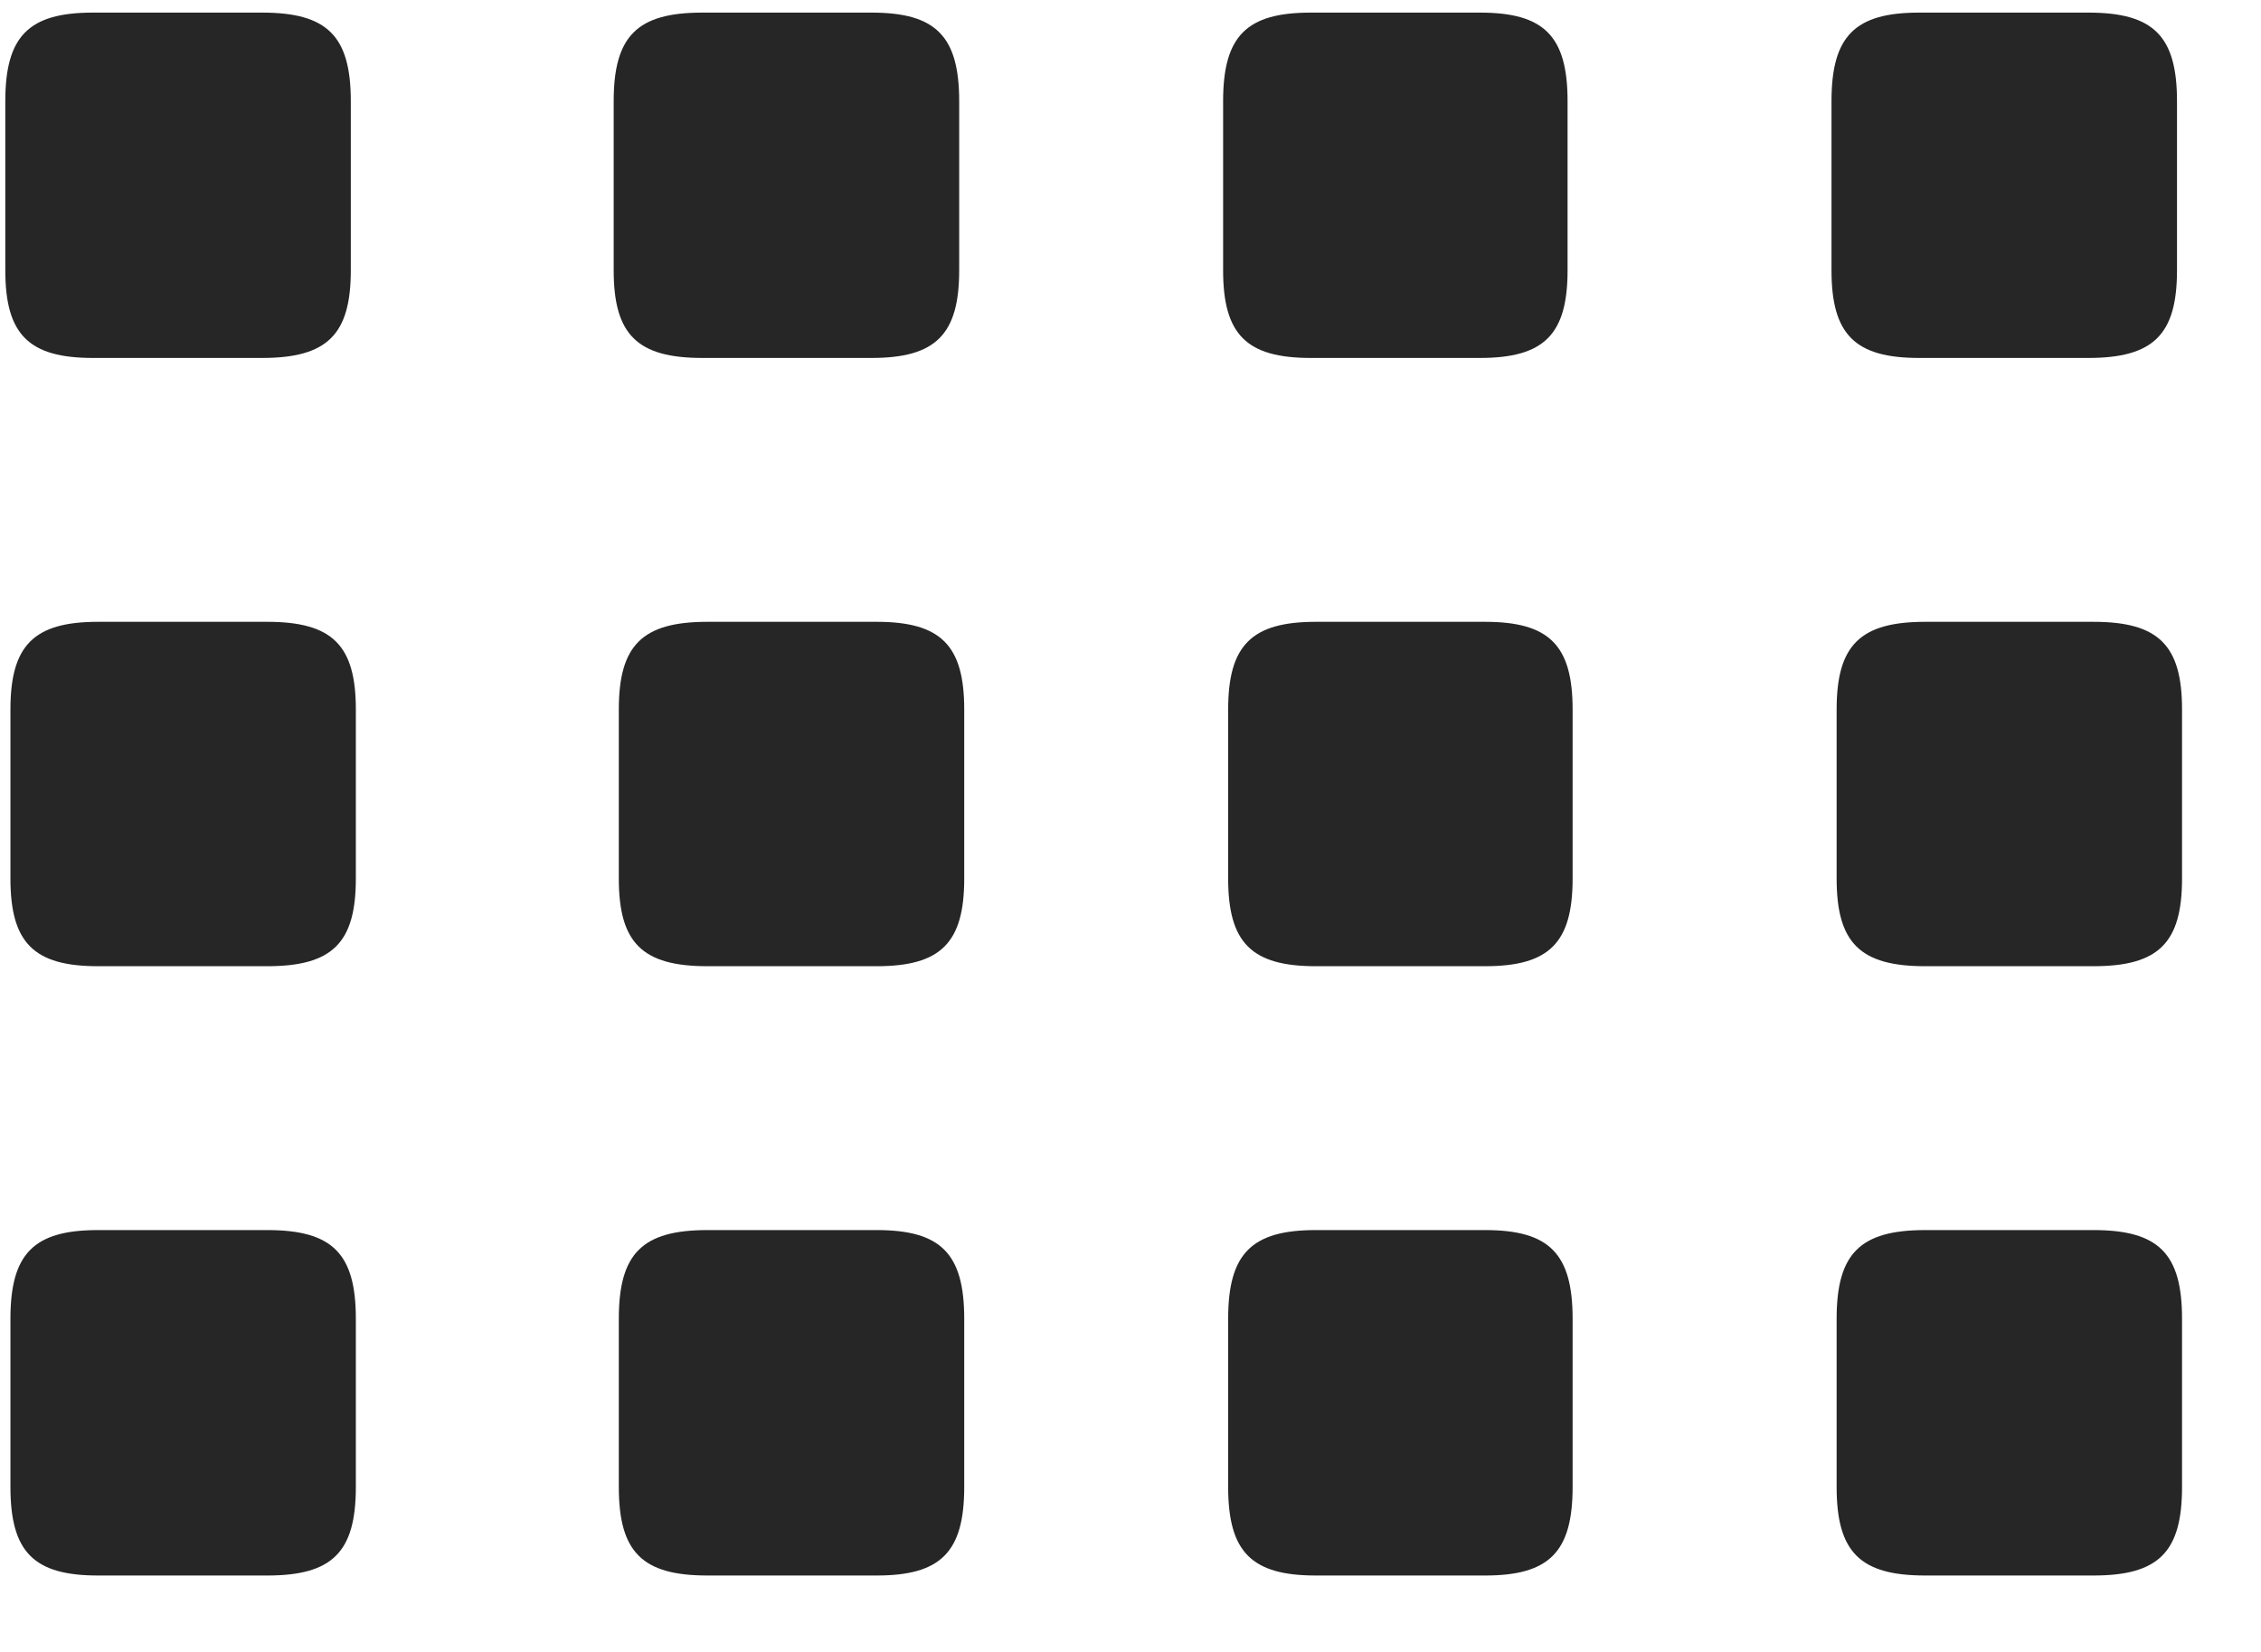 <svg width="26" height="19" viewBox="0 0 26 19" fill="none" xmlns="http://www.w3.org/2000/svg">
<g clip-path="url(#clip0_2207_6697)">
<path d="M22.139 18.121H24.073C24.823 18.121 25.092 17.852 25.092 17.102V15.168C25.092 14.418 24.823 14.148 24.073 14.148H22.139C21.389 14.148 21.12 14.418 21.12 15.168V17.102C21.12 17.852 21.389 18.121 22.139 18.121Z" fill="black" fill-opacity="0.85"/>
<path d="M15.131 18.121H17.077C17.815 18.121 18.084 17.852 18.084 17.102V15.168C18.084 14.418 17.815 14.148 17.077 14.148H15.131C14.393 14.148 14.123 14.418 14.123 15.168V17.102C14.123 17.852 14.393 18.121 15.131 18.121Z" fill="black" fill-opacity="0.85"/>
<path d="M8.135 18.121H10.081C10.819 18.121 11.088 17.852 11.088 17.102V15.168C11.088 14.418 10.819 14.148 10.081 14.148H8.135C7.385 14.148 7.116 14.418 7.116 15.168V17.102C7.116 17.852 7.385 18.121 8.135 18.121Z" fill="black" fill-opacity="0.85"/>
<path d="M1.127 18.121H3.073C3.823 18.121 4.092 17.852 4.092 17.102V15.168C4.092 14.418 3.823 14.148 3.073 14.148H1.127C0.389 14.148 0.12 14.418 0.12 15.168V17.102C0.12 17.852 0.389 18.121 1.127 18.121Z" fill="black" fill-opacity="0.85"/>
<path d="M22.139 11.113H24.073C24.823 11.113 25.092 10.844 25.092 10.105V8.16C25.092 7.422 24.823 7.152 24.073 7.152H22.139C21.389 7.152 21.12 7.422 21.12 8.16V10.105C21.12 10.844 21.389 11.113 22.139 11.113Z" fill="black" fill-opacity="0.85"/>
<path d="M15.131 11.113H17.077C17.815 11.113 18.084 10.844 18.084 10.105V8.16C18.084 7.422 17.815 7.152 17.077 7.152H15.131C14.393 7.152 14.123 7.422 14.123 8.16V10.105C14.123 10.844 14.393 11.113 15.131 11.113Z" fill="black" fill-opacity="0.85"/>
<path d="M8.135 11.113H10.081C10.819 11.113 11.088 10.844 11.088 10.105V8.16C11.088 7.422 10.819 7.152 10.081 7.152H8.135C7.385 7.152 7.116 7.422 7.116 8.16V10.105C7.116 10.844 7.385 11.113 8.135 11.113Z" fill="black" fill-opacity="0.85"/>
<path d="M1.127 11.113H3.073C3.823 11.113 4.092 10.844 4.092 10.105V8.16C4.092 7.422 3.823 7.152 3.073 7.152H1.127C0.389 7.152 0.12 7.422 0.12 8.16V10.105C0.12 10.844 0.389 11.113 1.127 11.113Z" fill="black" fill-opacity="0.85"/>
<path d="M22.069 4.117H24.014C24.764 4.117 25.034 3.848 25.034 3.109V1.164C25.034 0.414 24.764 0.145 24.014 0.145H22.069C21.331 0.145 21.061 0.414 21.061 1.164V3.109C21.061 3.848 21.331 4.117 22.069 4.117Z" fill="black" fill-opacity="0.85"/>
<path d="M15.073 4.117H17.018C17.756 4.117 18.026 3.848 18.026 3.109V1.164C18.026 0.414 17.756 0.145 17.018 0.145H15.073C14.334 0.145 14.065 0.414 14.065 1.164V3.109C14.065 3.848 14.334 4.117 15.073 4.117Z" fill="black" fill-opacity="0.85"/>
<path d="M8.077 4.117H10.022C10.76 4.117 11.03 3.848 11.03 3.109V1.164C11.03 0.414 10.76 0.145 10.022 0.145H8.077C7.327 0.145 7.057 0.414 7.057 1.164V3.109C7.057 3.848 7.327 4.117 8.077 4.117Z" fill="black" fill-opacity="0.85"/>
<path d="M1.069 4.117H3.014C3.764 4.117 4.034 3.848 4.034 3.109V1.164C4.034 0.414 3.764 0.145 3.014 0.145H1.069C0.331 0.145 0.061 0.414 0.061 1.164V3.109C0.061 3.848 0.331 4.117 1.069 4.117Z" fill="black" fill-opacity="0.85"/>
</g>
<defs>
<clipPath id="clip0_2207_6697">
<rect width="25.031" height="17.988" fill="white" transform="translate(0.061 0.133)"/>
</clipPath>
</defs>
</svg>
